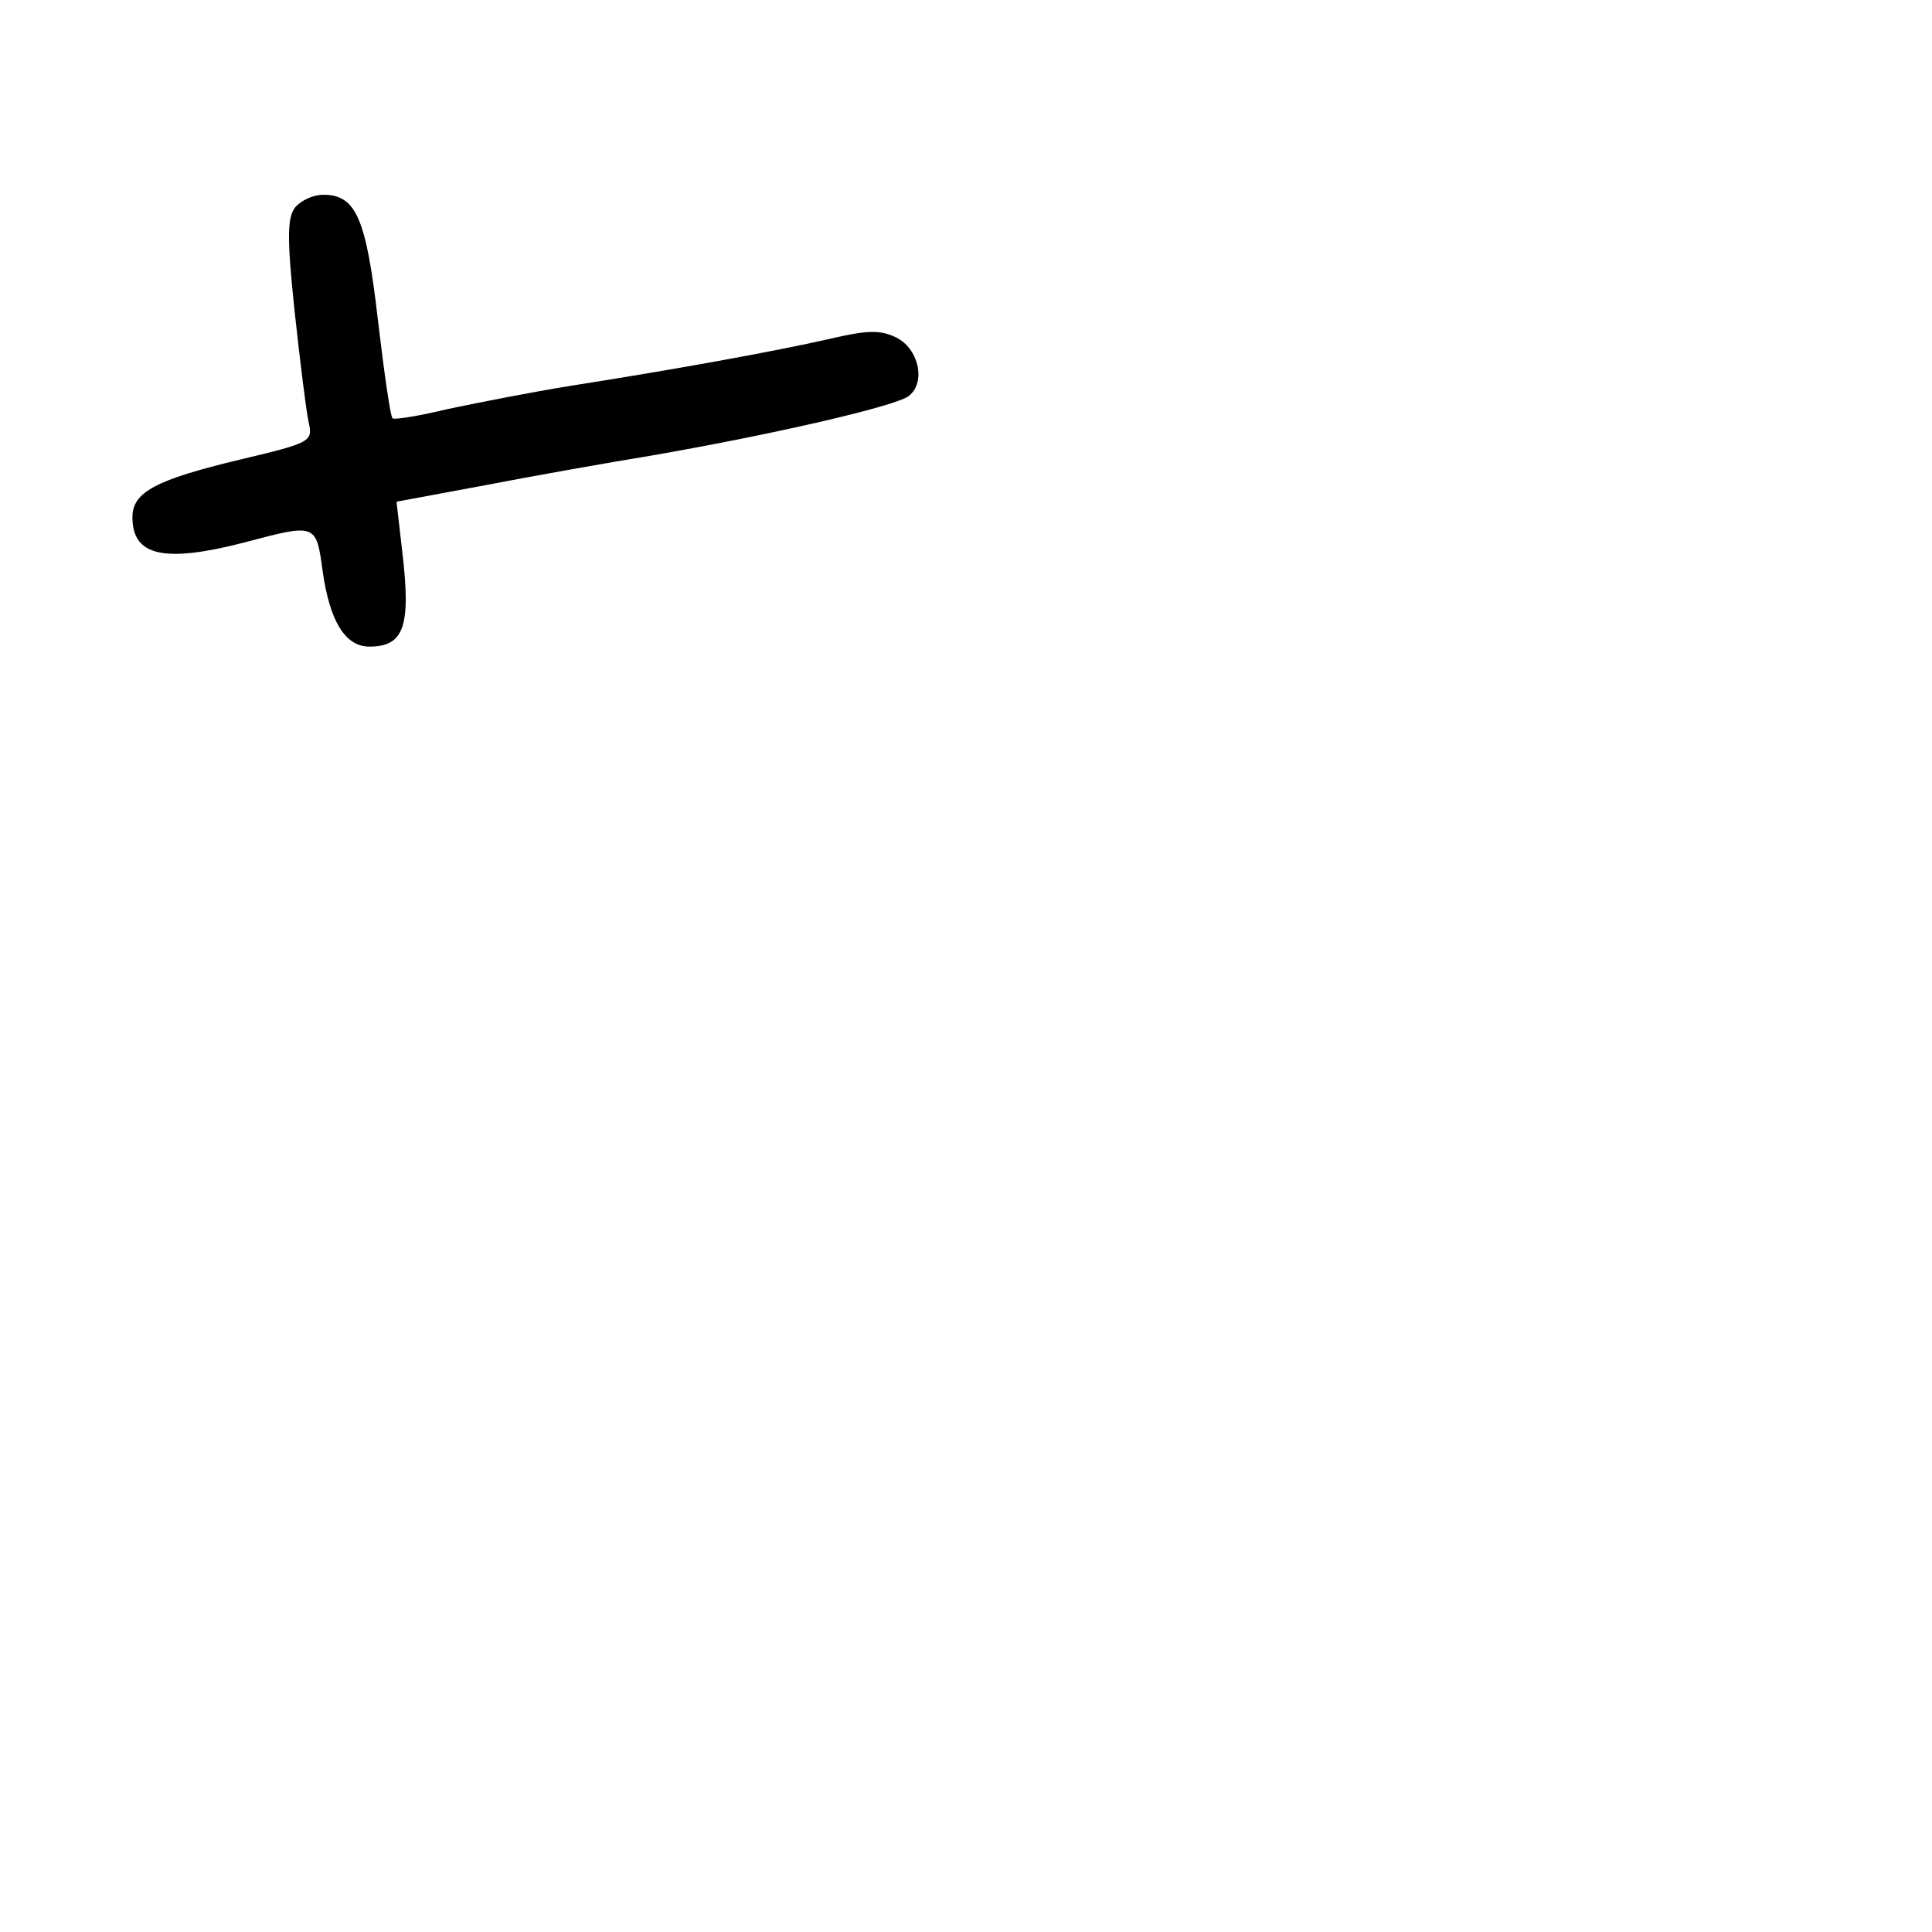<?xml version="1.0" standalone="no"?>
<!DOCTYPE svg PUBLIC "-//W3C//DTD SVG 20010904//EN"
 "http://www.w3.org/TR/2001/REC-SVG-20010904/DTD/svg10.dtd">
<svg version="1.0" xmlns="http://www.w3.org/2000/svg"
 width="248pt" height="248pt" viewBox="0 0 248 248"
 preserveAspectRatio="xMidYMid meet">
<g transform="translate(0,248) scale(0.1,-0.1)"
fill="#000000" stroke="none">
<path d="M379 2214 c-10 -13 -11 -37 -1 -132 7 -65 15 -129 18 -143 6 -26 4
-27 -88 -49 -109 -26 -138 -42 -138 -74 0 -50 41 -59 145 -32 90 24 91 24 99
-36 9 -65 29 -98 60 -98 45 0 54 26 42 125 l-7 61 113 21 c62 12 158 29 213
38 156 27 317 64 332 77 22 18 12 61 -17 75 -21 10 -38 9 -85 -2 -70 -16 -203
-40 -331 -60 -50 -8 -121 -22 -159 -30 -37 -9 -69 -14 -71 -12 -3 2 -11 60
-19 127 -15 130 -28 160 -70 160 -13 0 -28 -7 -36 -16z"/>
</g>
</svg>
